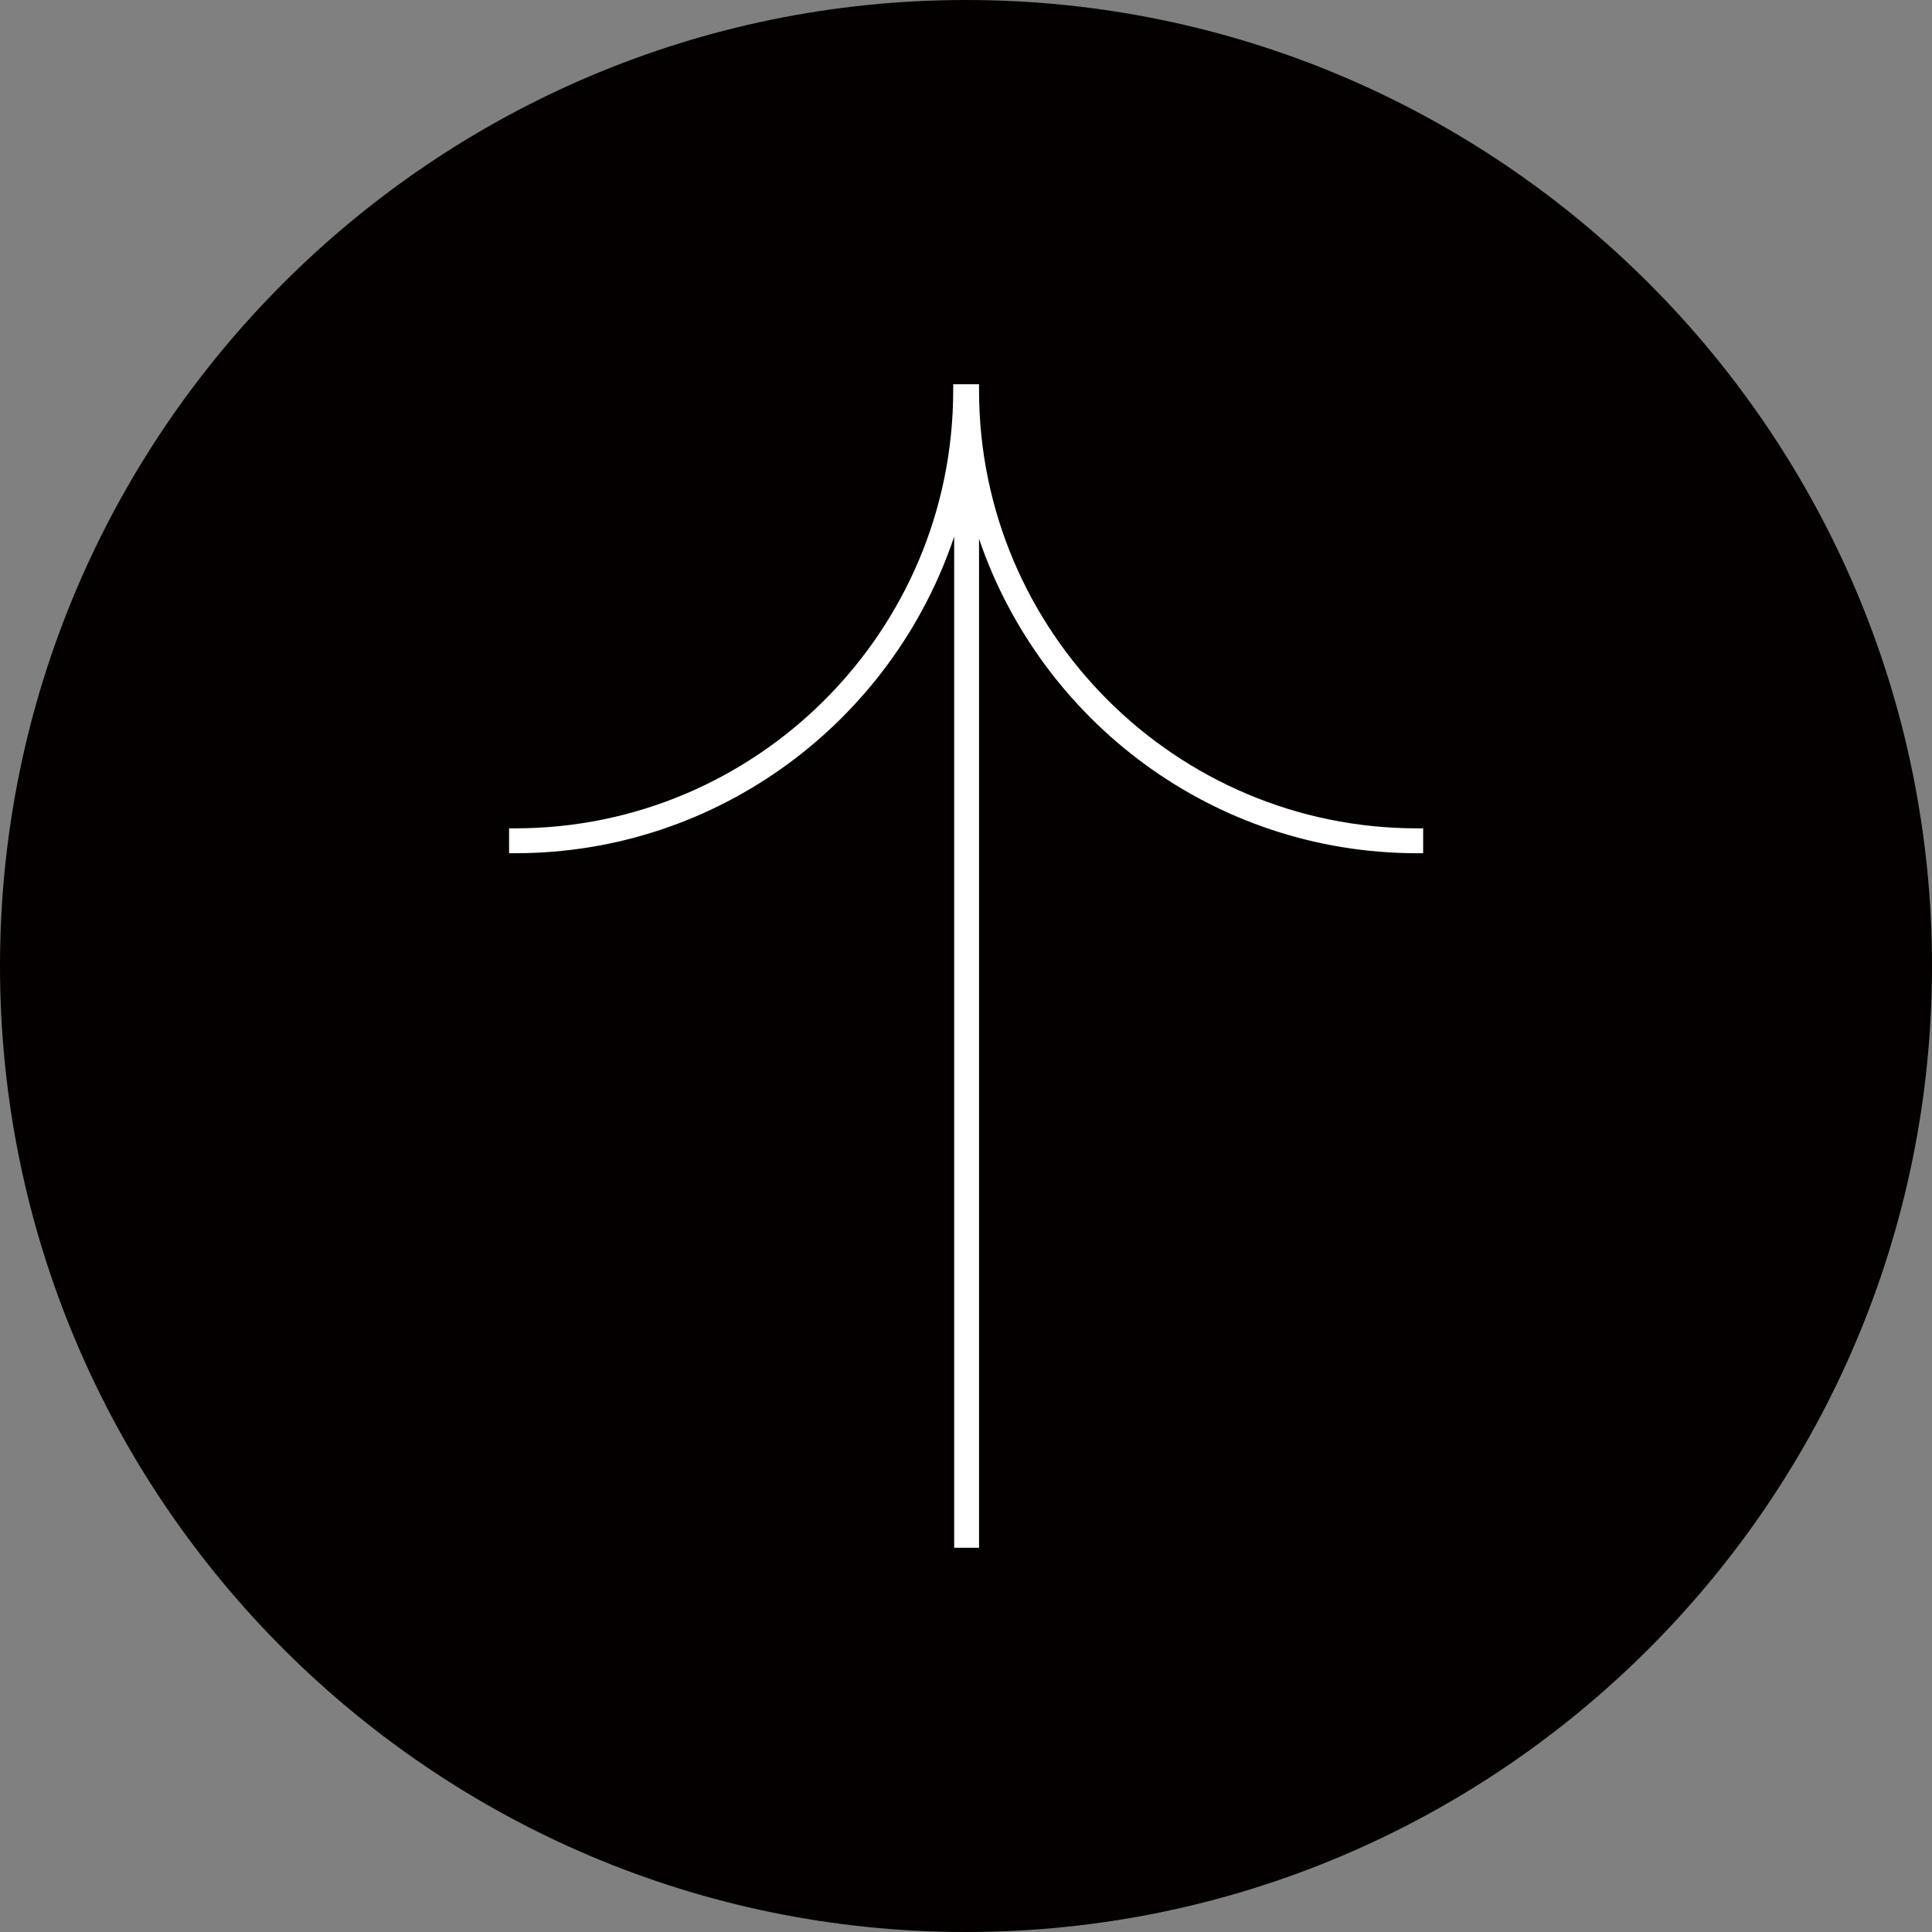 <?xml version="1.0" encoding="utf-8"?>
<!-- Generator: Adobe Illustrator 24.2.0, SVG Export Plug-In . SVG Version: 6.00 Build 0)  -->
<svg version="1.1" id="레이어_1" xmlns="http://www.w3.org/2000/svg" xmlns:xlink="http://www.w3.org/1999/xlink" x="0px"
	 y="0px" viewBox="0 0 80 80" style="enable-background:new 0 0 80 80;" xml:space="preserve">
<rect x="0" y="0" width="80" height="80" fill="#808080" stroke="none"/>
<style type="text/css">
	.st0{fill:#040000;}
	.st1{fill:#FFFFFF;}
</style>
<g>
	<path class="st0" d="M40,80C17.94,80,0,62.06,0,40S17.94,0,40,0s40,17.94,40,40S62.06,80,40,80z"/>
	<path class="st1" d="M58.68,34.3c-10,0-18.14-8.14-18.14-18.14v-0.25H40.5h-1h-0.03v0.25c0,10-8.14,18.14-18.14,18.14h-0.25v1.03
		h0.25c8.45,0,15.63-5.5,18.18-13.11v41.87h1.03V22.31c2.57,7.56,9.72,13.02,18.14,13.02h0.25V34.3H58.68z"/>
</g>
</svg>
